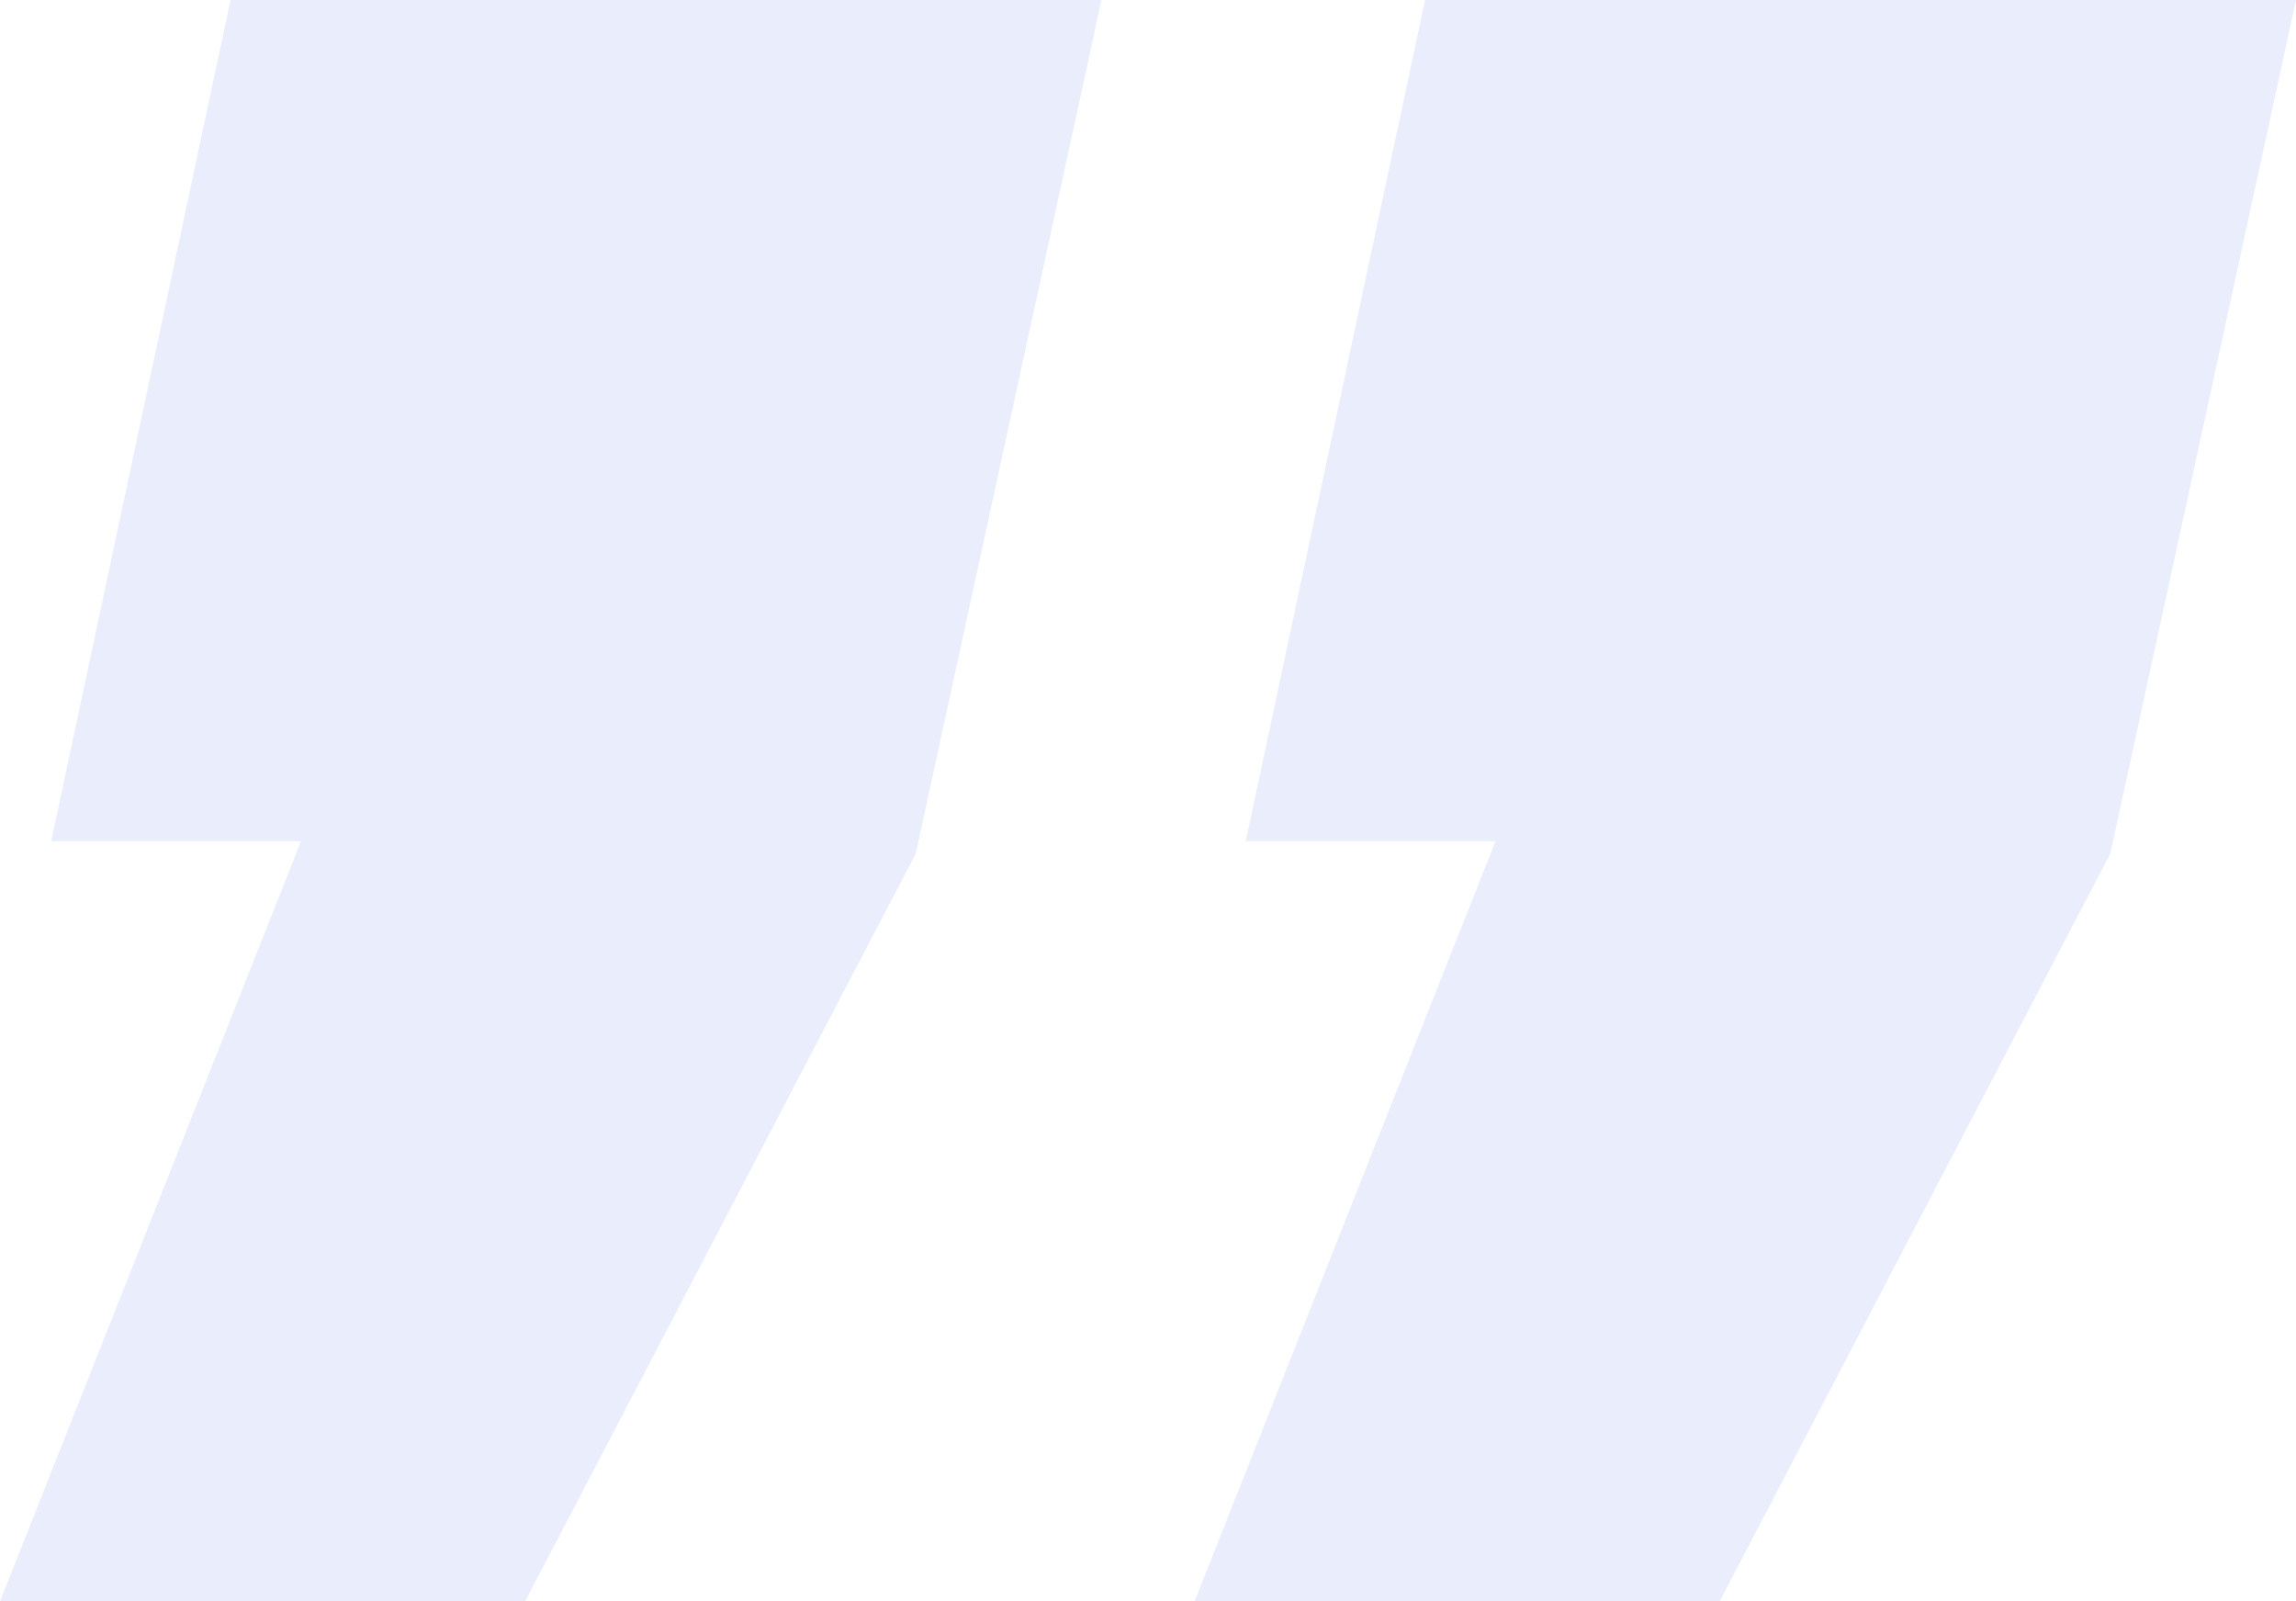 <svg width="76" height="53" viewBox="0 0 76 53" fill="none" xmlns="http://www.w3.org/2000/svg">
<g opacity="0.1">
<path d="M0 53L9.963 27.84H1.696L7.631 0H36.46L30.312 28.253L17.382 53H0Z" fill="#2850E0"/>
<path d="M39.54 53L49.503 27.84H41.236L47.171 0H76L69.853 28.253L56.922 53H39.54Z" fill="#2850E0"/>
</g>
</svg>
